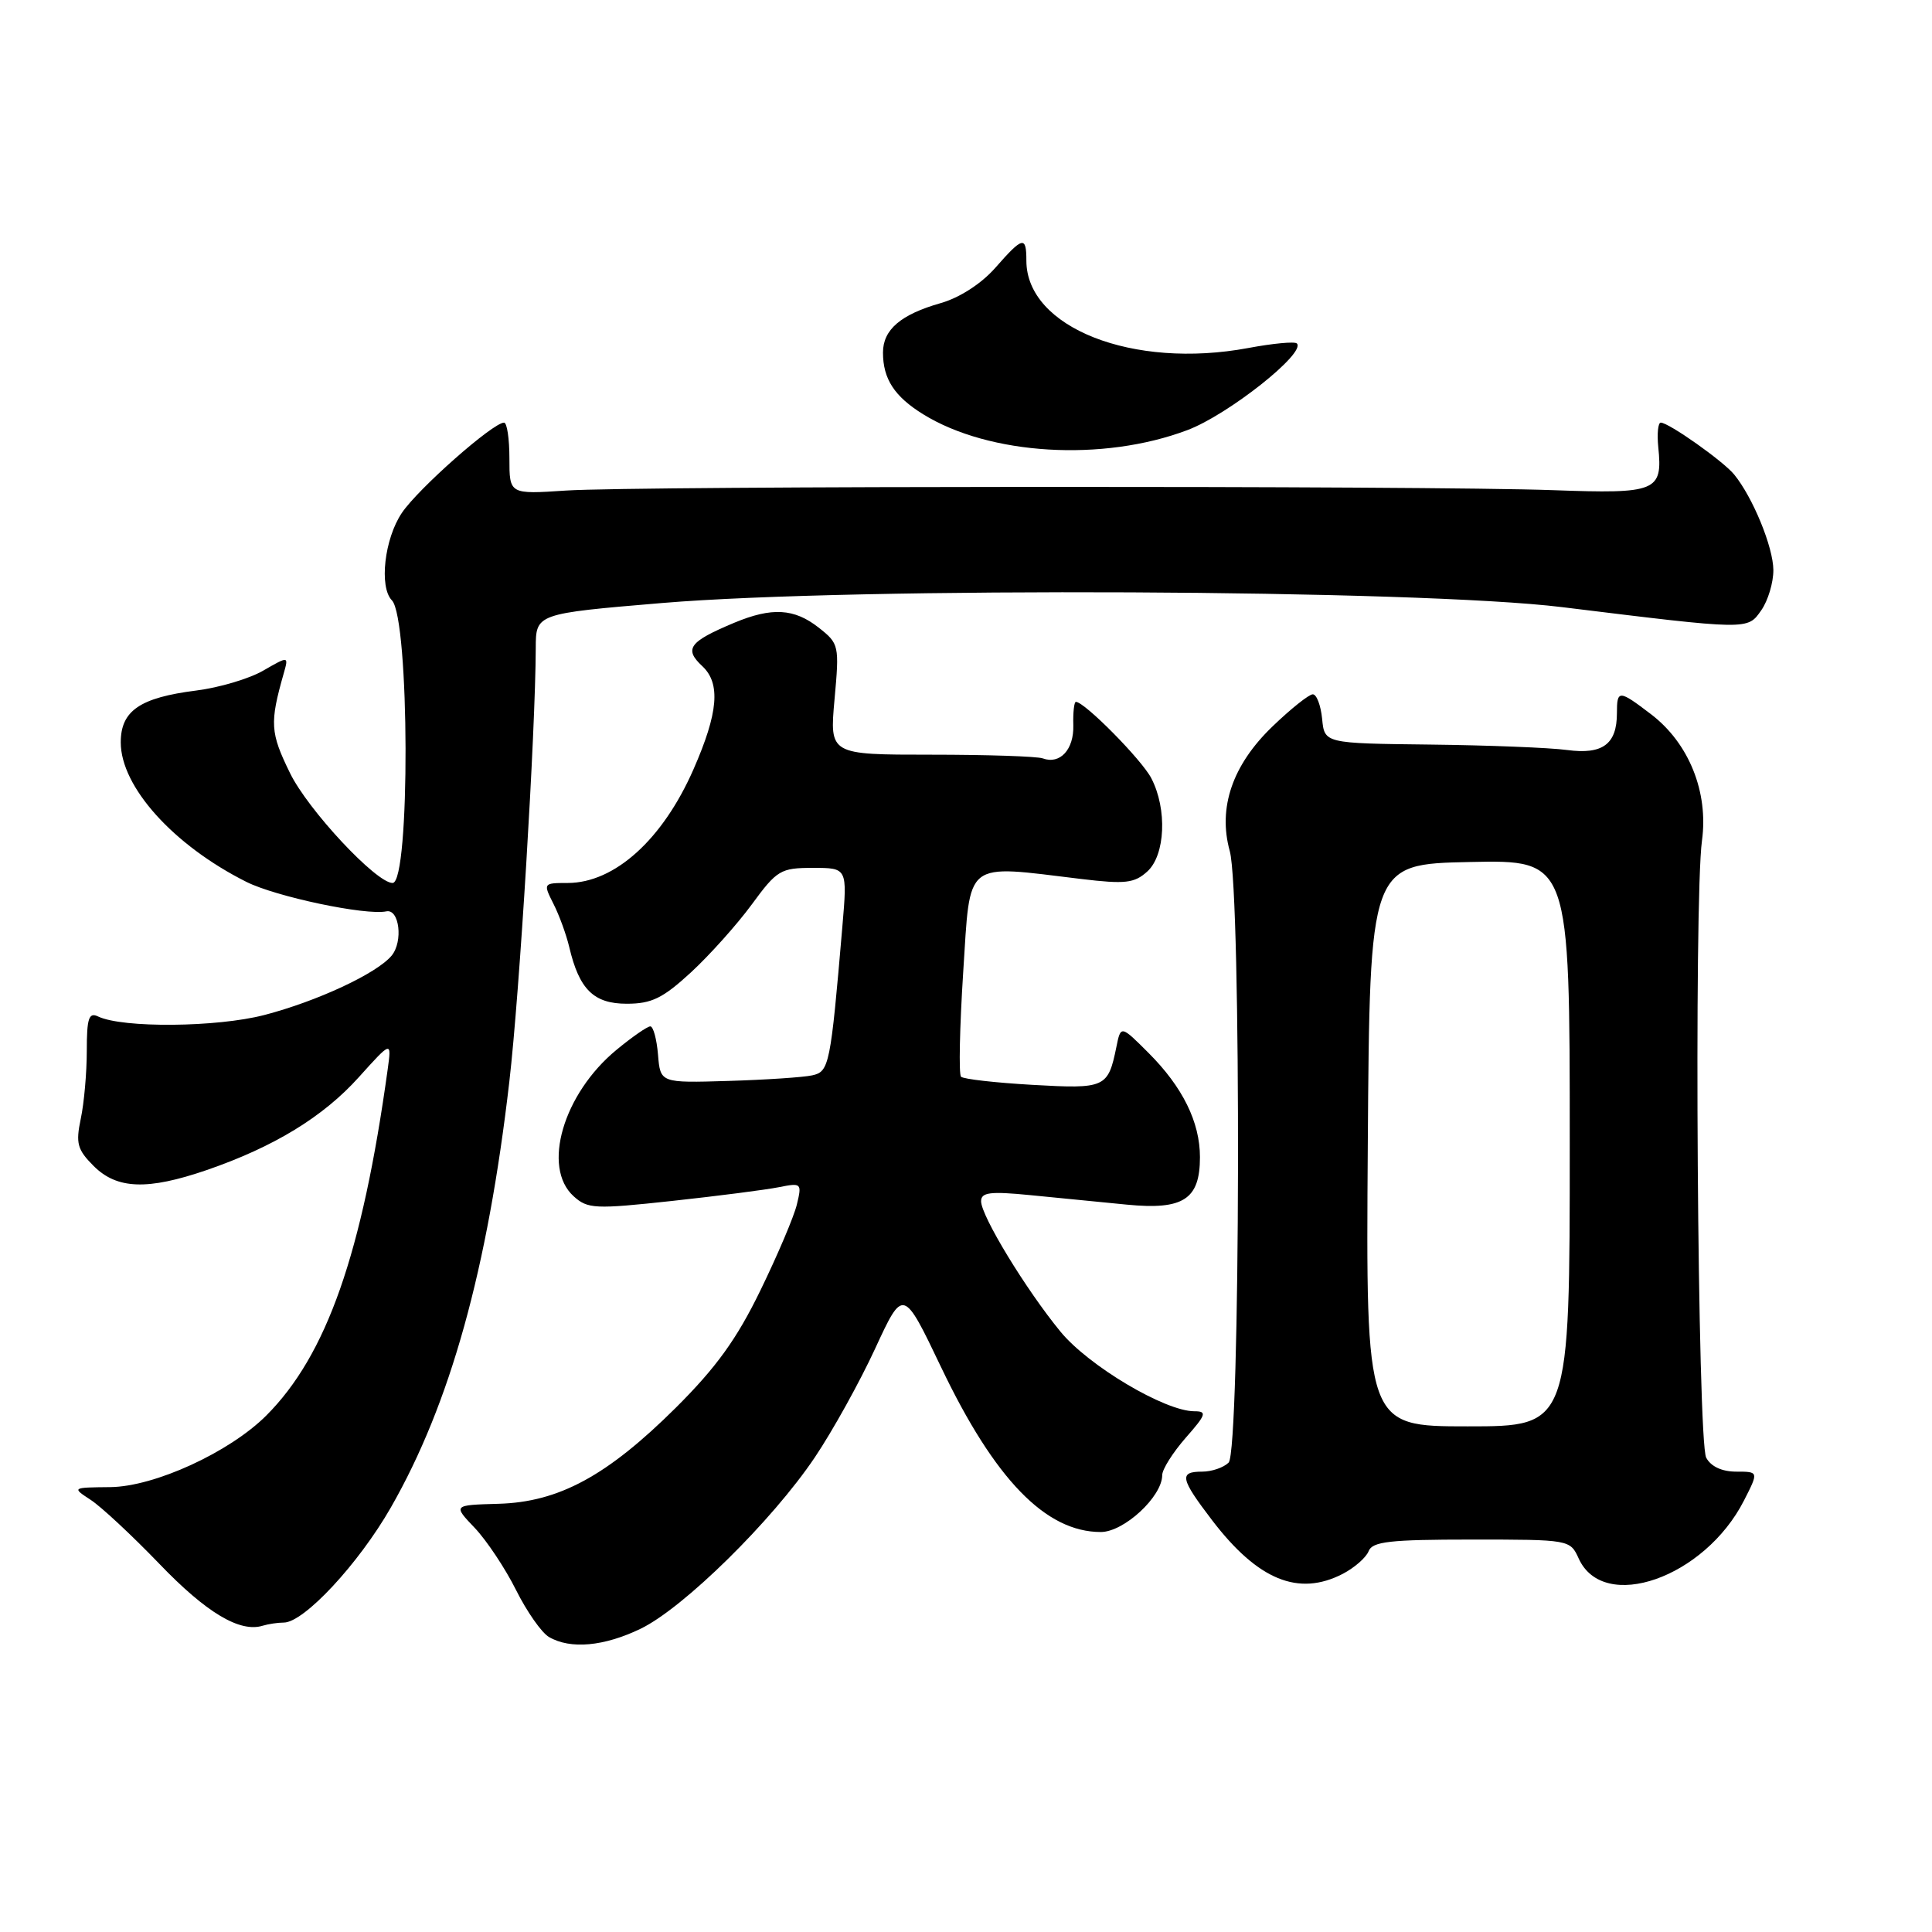 <?xml version="1.0" encoding="UTF-8" standalone="no"?>
<!DOCTYPE svg PUBLIC "-//W3C//DTD SVG 1.1//EN" "http://www.w3.org/Graphics/SVG/1.1/DTD/svg11.dtd" >
<svg xmlns="http://www.w3.org/2000/svg" xmlns:xlink="http://www.w3.org/1999/xlink" version="1.1" viewBox="0 0 256 256">
 <g >
 <path fill="currentColor"
d=" M 84.90 215.81 C 90.58 213.06 102.31 201.52 107.96 193.12 C 110.32 189.61 113.92 183.12 115.96 178.70 C 119.68 170.65 119.68 170.65 124.71 181.18 C 131.80 196.02 138.56 203.00 145.86 203.00 C 148.93 203.00 154.00 198.31 154.00 195.46 C 154.00 194.69 155.40 192.48 157.10 190.53 C 159.83 187.43 159.97 187.00 158.26 187.00 C 154.36 187.00 144.22 180.97 140.51 176.44 C 135.93 170.86 130.00 161.11 130.00 159.17 C 130.00 157.99 131.20 157.84 136.50 158.36 C 140.07 158.71 145.84 159.28 149.31 159.62 C 156.80 160.35 159.00 158.93 159.00 153.33 C 159.00 148.69 156.71 144.04 152.19 139.52 C 148.51 135.84 148.51 135.84 147.92 138.76 C 146.82 144.14 146.45 144.30 136.82 143.75 C 131.92 143.47 127.66 142.99 127.34 142.67 C 127.03 142.36 127.16 136.12 127.63 128.80 C 128.61 113.77 127.58 114.58 143.27 116.47 C 149.10 117.17 150.31 117.03 152.02 115.48 C 154.41 113.32 154.68 107.22 152.56 103.13 C 151.30 100.68 143.71 93.00 142.56 93.00 C 142.33 93.00 142.17 94.39 142.22 96.10 C 142.31 99.32 140.46 101.33 138.17 100.49 C 137.44 100.22 130.78 100.00 123.38 100.00 C 109.92 100.00 109.92 100.00 110.58 92.67 C 111.23 85.51 111.18 85.29 108.49 83.17 C 105.24 80.61 102.28 80.44 97.29 82.52 C 91.30 85.03 90.60 85.98 93.06 88.27 C 95.51 90.56 95.18 94.45 91.89 101.94 C 87.81 111.24 81.45 116.99 75.22 117.00 C 71.98 117.00 71.96 117.03 73.33 119.75 C 74.10 121.26 75.04 123.85 75.43 125.50 C 76.75 131.11 78.67 133.00 83.05 133.00 C 86.35 133.00 87.83 132.27 91.55 128.85 C 94.02 126.57 97.65 122.52 99.61 119.85 C 102.96 115.28 103.43 115.00 107.72 115.00 C 112.28 115.00 112.28 115.00 111.62 122.75 C 110.05 141.16 109.88 142.00 107.62 142.49 C 106.45 142.75 101.45 143.08 96.50 143.23 C 87.50 143.50 87.50 143.50 87.19 139.75 C 87.02 137.69 86.56 136.00 86.17 136.00 C 85.78 136.00 83.77 137.39 81.70 139.10 C 74.63 144.92 71.77 154.68 76.01 158.51 C 77.87 160.19 78.81 160.24 89.06 159.13 C 95.14 158.47 101.50 157.65 103.20 157.31 C 106.20 156.71 106.27 156.78 105.59 159.60 C 105.21 161.19 103.03 166.32 100.75 171.00 C 97.62 177.44 94.90 181.20 89.56 186.52 C 80.46 195.56 74.05 199.04 66.04 199.26 C 60.02 199.43 60.02 199.43 62.91 202.46 C 64.49 204.13 66.96 207.84 68.38 210.69 C 69.81 213.55 71.77 216.35 72.74 216.91 C 75.58 218.57 80.04 218.16 84.90 215.81 Z  M 37.60 215.00 C 40.27 215.00 47.52 207.21 51.79 199.75 C 59.66 186.01 64.61 168.20 67.49 143.32 C 68.85 131.60 70.95 97.01 70.99 85.90 C 71.00 81.31 71.00 81.31 87.75 79.90 C 113.36 77.76 187.91 78.10 207.00 80.45 C 231.83 83.50 231.54 83.50 233.38 80.86 C 234.27 79.59 234.99 77.19 234.98 75.53 C 234.96 72.49 232.26 65.91 229.79 62.88 C 228.35 61.11 221.12 56.00 220.06 56.00 C 219.70 56.00 219.55 57.46 219.73 59.25 C 220.33 65.12 219.52 65.45 205.82 64.95 C 189.06 64.34 84.33 64.38 75.00 65.00 C 67.50 65.50 67.50 65.50 67.50 60.75 C 67.50 58.13 67.18 56.00 66.79 56.00 C 65.32 56.00 55.41 64.75 53.25 67.96 C 50.94 71.38 50.21 77.79 51.93 79.55 C 54.28 81.96 54.37 117.00 52.02 117.00 C 49.85 117.00 40.81 107.32 38.43 102.44 C 35.80 97.07 35.72 95.82 37.60 89.21 C 38.25 86.92 38.25 86.92 34.88 88.86 C 33.02 89.94 29.02 91.12 26.00 91.50 C 18.54 92.44 16.00 94.18 16.00 98.37 C 16.00 104.25 22.97 112.00 32.64 116.85 C 36.56 118.82 48.46 121.33 51.19 120.76 C 52.92 120.40 53.44 124.76 51.89 126.63 C 49.93 128.99 42.01 132.68 35.00 134.50 C 28.72 136.13 16.24 136.24 13.00 134.69 C 11.77 134.10 11.50 134.91 11.50 139.24 C 11.50 142.13 11.14 146.19 10.70 148.25 C 10.02 151.50 10.24 152.33 12.41 154.50 C 15.50 157.59 19.55 157.73 27.39 155.04 C 36.30 151.97 42.82 147.99 47.54 142.74 C 51.89 137.91 51.89 137.91 51.37 141.70 C 47.99 166.15 43.28 179.57 35.27 187.58 C 30.39 192.44 20.48 196.99 14.61 197.05 C 9.53 197.10 9.52 197.11 12.00 198.73 C 13.38 199.62 17.48 203.44 21.12 207.22 C 27.35 213.71 31.79 216.36 34.83 215.41 C 35.56 215.19 36.81 215.00 37.60 215.00 Z  M 177.93 208.54 C 179.48 207.73 181.02 206.38 181.35 205.54 C 181.84 204.26 184.17 204.00 194.99 204.00 C 207.98 204.00 208.05 204.01 209.19 206.52 C 212.49 213.76 225.86 209.07 231.08 198.84 C 233.04 195.00 233.04 195.00 230.06 195.00 C 228.17 195.00 226.70 194.32 226.08 193.15 C 224.93 191.00 224.44 119.26 225.52 111.39 C 226.40 104.95 223.79 98.47 218.77 94.64 C 214.51 91.39 214.25 91.38 214.25 94.50 C 214.25 98.61 212.36 100.01 207.65 99.38 C 205.37 99.07 197.20 98.75 189.50 98.66 C 175.50 98.50 175.50 98.50 175.19 95.25 C 175.01 93.46 174.46 92.00 173.95 92.00 C 173.45 92.00 171.05 93.91 168.62 96.25 C 163.30 101.36 161.36 107.03 162.95 112.77 C 164.50 118.35 164.36 192.24 162.80 193.80 C 162.14 194.46 160.56 195.00 159.30 195.00 C 156.20 195.00 156.38 195.90 160.61 201.44 C 166.67 209.37 172.05 211.58 177.93 208.54 Z  M 157.34 56.99 C 162.75 54.95 173.09 46.76 171.84 45.51 C 171.57 45.23 168.67 45.50 165.42 46.11 C 150.12 48.97 136.00 43.41 136.00 34.54 C 136.00 31.22 135.53 31.33 131.88 35.49 C 130.03 37.59 127.17 39.44 124.66 40.16 C 119.35 41.67 117.00 43.68 117.00 46.72 C 117.00 50.21 118.52 52.54 122.32 54.89 C 131.10 60.32 146.13 61.22 157.34 56.99 Z  M 181.24 151.75 C 181.50 114.50 181.50 114.50 194.75 114.22 C 208.00 113.94 208.00 113.94 208.00 151.47 C 208.00 189.00 208.00 189.00 194.49 189.00 C 180.98 189.00 180.98 189.00 181.24 151.75 Z "/>
</g>
</svg>